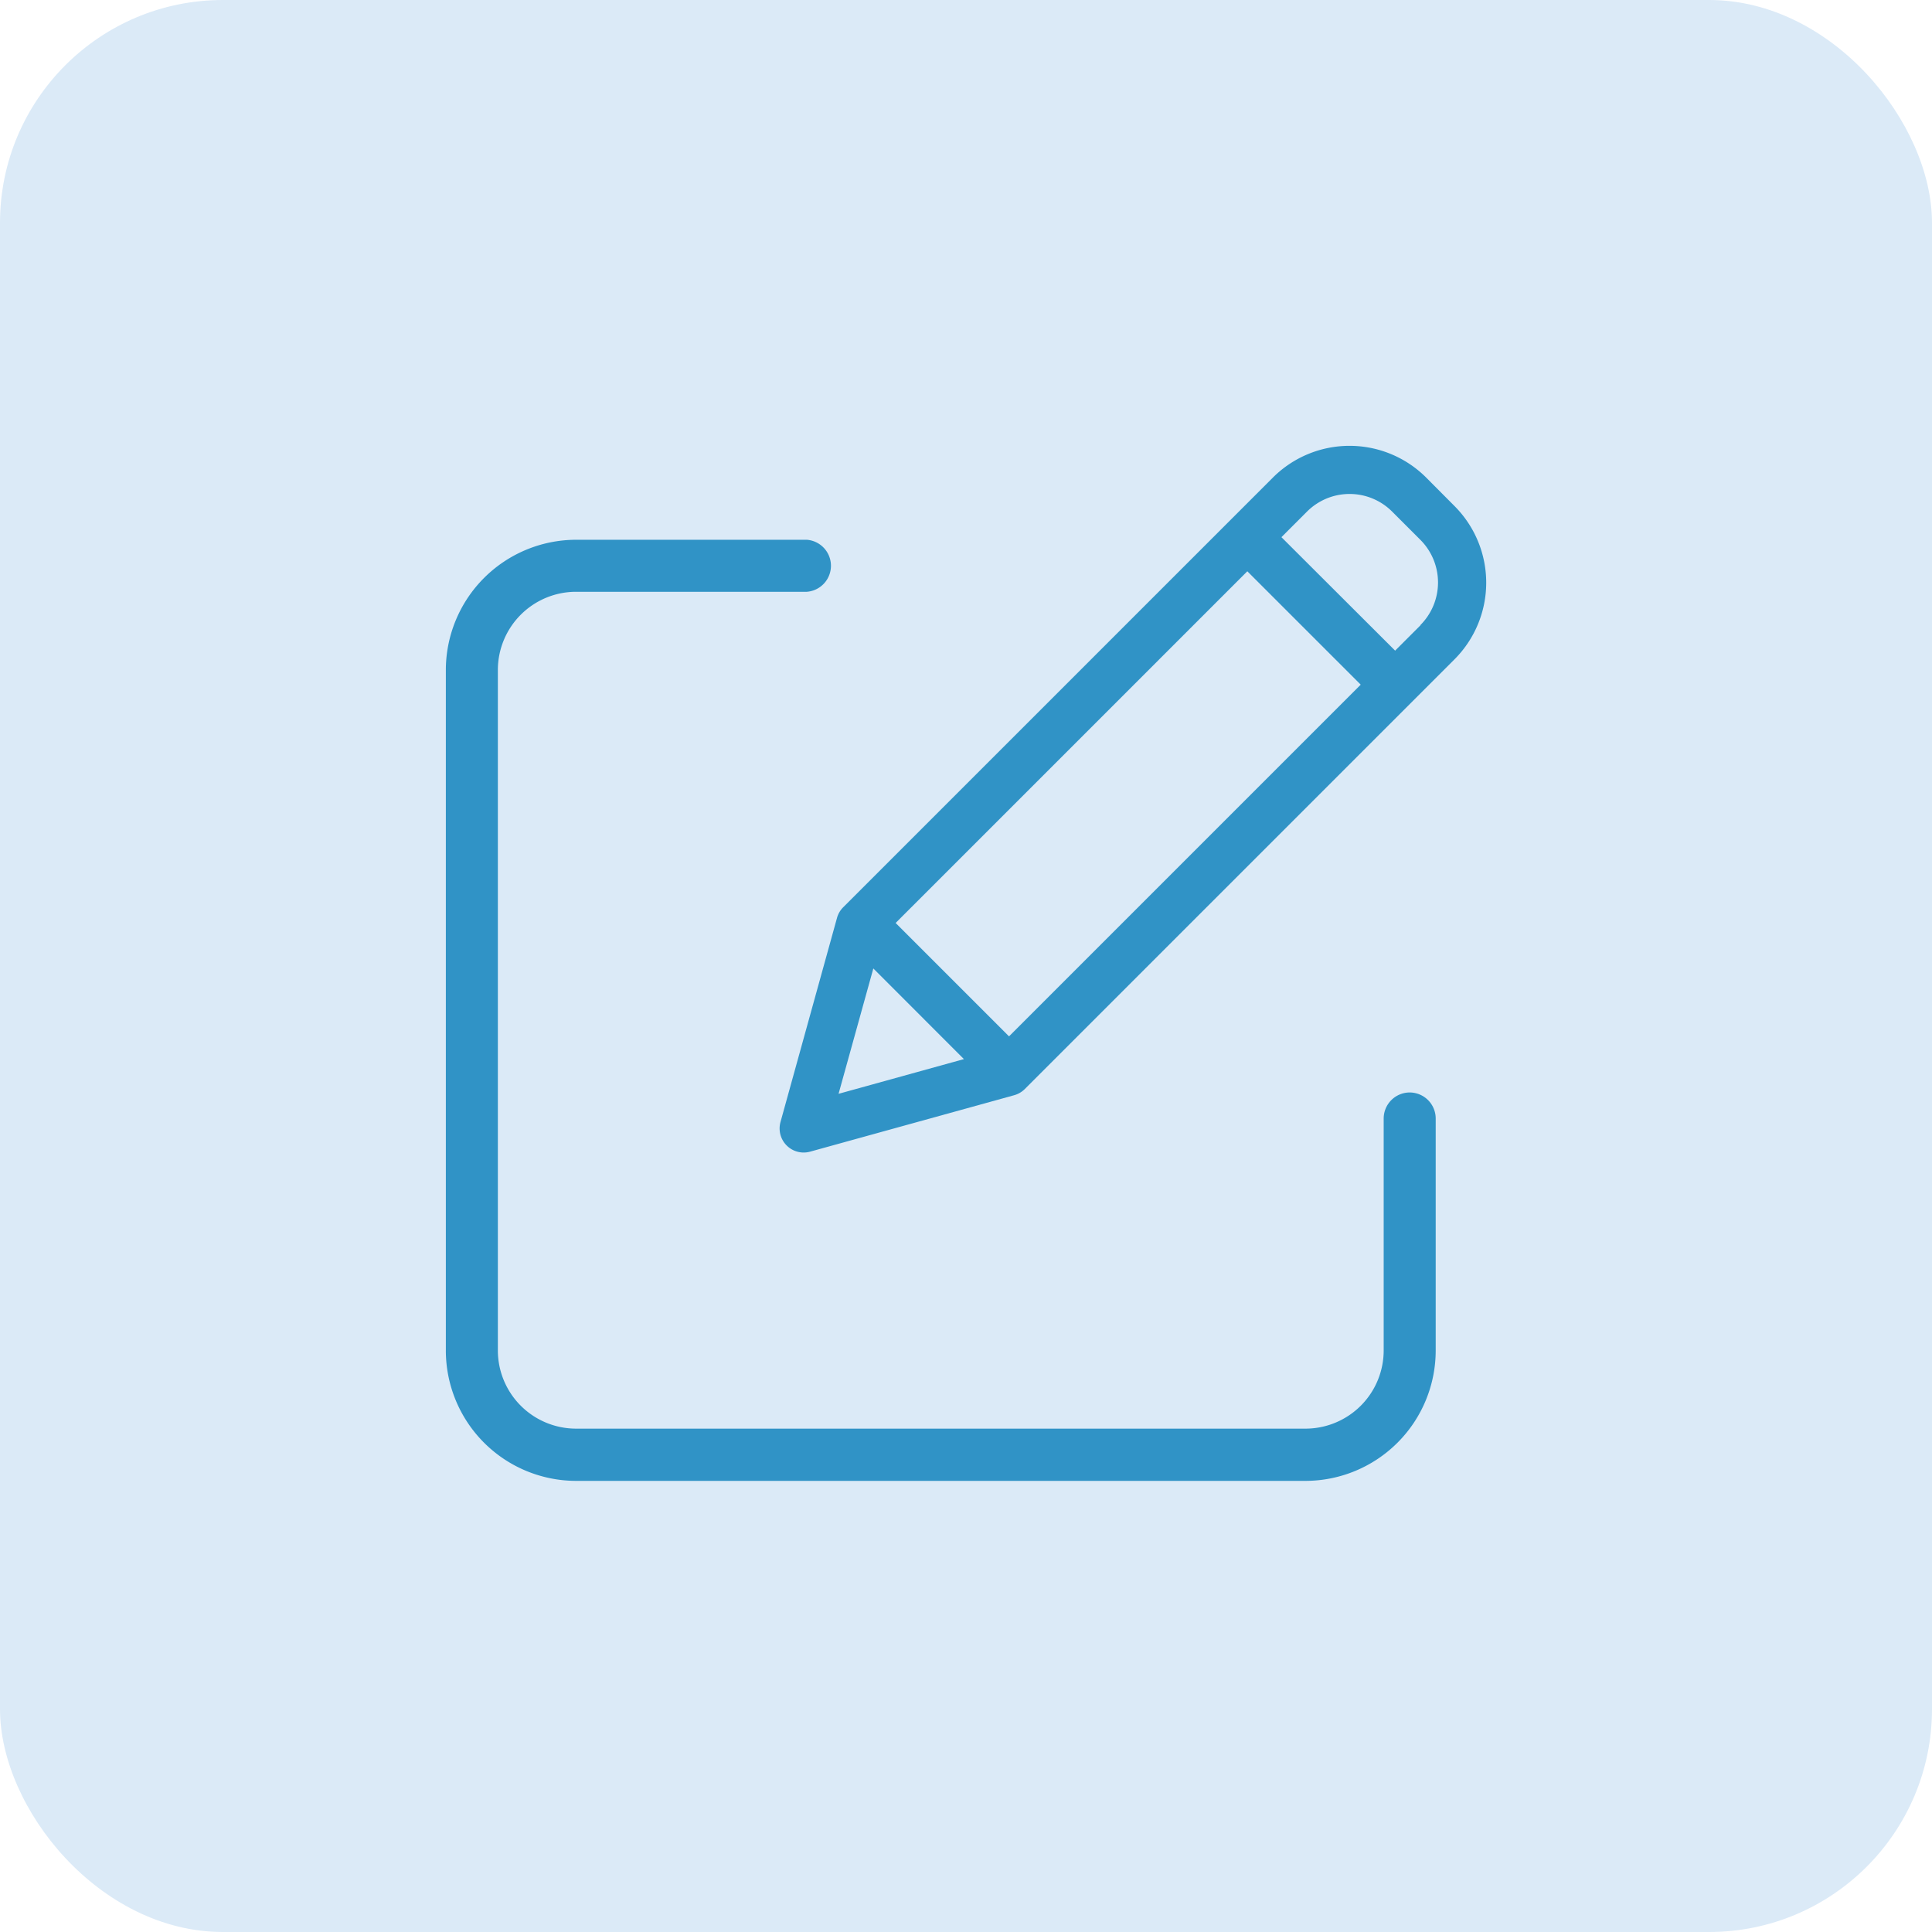 <svg xmlns="http://www.w3.org/2000/svg" width="26" height="26" viewBox="0 0 26 26"><defs><style>.a{fill:#dbeaf7;}.b{fill:#3093c6;}</style></defs><g transform="translate(-1480 -5)"><rect class="a" width="26" height="26" rx="3" transform="translate(1480 5)"/><g transform="translate(1486 10.739)"><path class="b" d="M12.971,46.613a.351.351,0,0,0-.35.351v3.119a1.053,1.053,0,0,1-1.05,1.054H1.75A1.053,1.053,0,0,1,.7,50.084V40.929a1.053,1.053,0,0,1,1.05-1.054H4.858a.351.351,0,0,0,0-.7H1.75A1.755,1.755,0,0,0,0,40.929v9.155A1.755,1.755,0,0,0,1.75,51.84h9.821a1.755,1.755,0,0,0,1.75-1.757V46.964a.351.351,0,0,0-.35-.351Zm0,0" transform="translate(0 -37.65)"/><path class="b" d="M116.891.688a1.459,1.459,0,0,0-2.063,0l-5.783,5.783a.324.324,0,0,0-.083.143l-.76,2.745a.324.324,0,0,0,.4.4L111.346,9a.324.324,0,0,0,.143-.083l5.783-5.783a1.46,1.46,0,0,0,0-2.063Zm-7.14,5.994,4.733-4.733,1.526,1.526-4.733,4.733Zm-.3.612,1.219,1.22-1.687.467Zm7.366-4.621-.344.344L114.943,1.49l.344-.344a.81.81,0,0,1,1.146,0l.38.38A.812.812,0,0,1,116.813,2.673Zm0,0" transform="translate(-103.698 0)"/></g></g></svg>